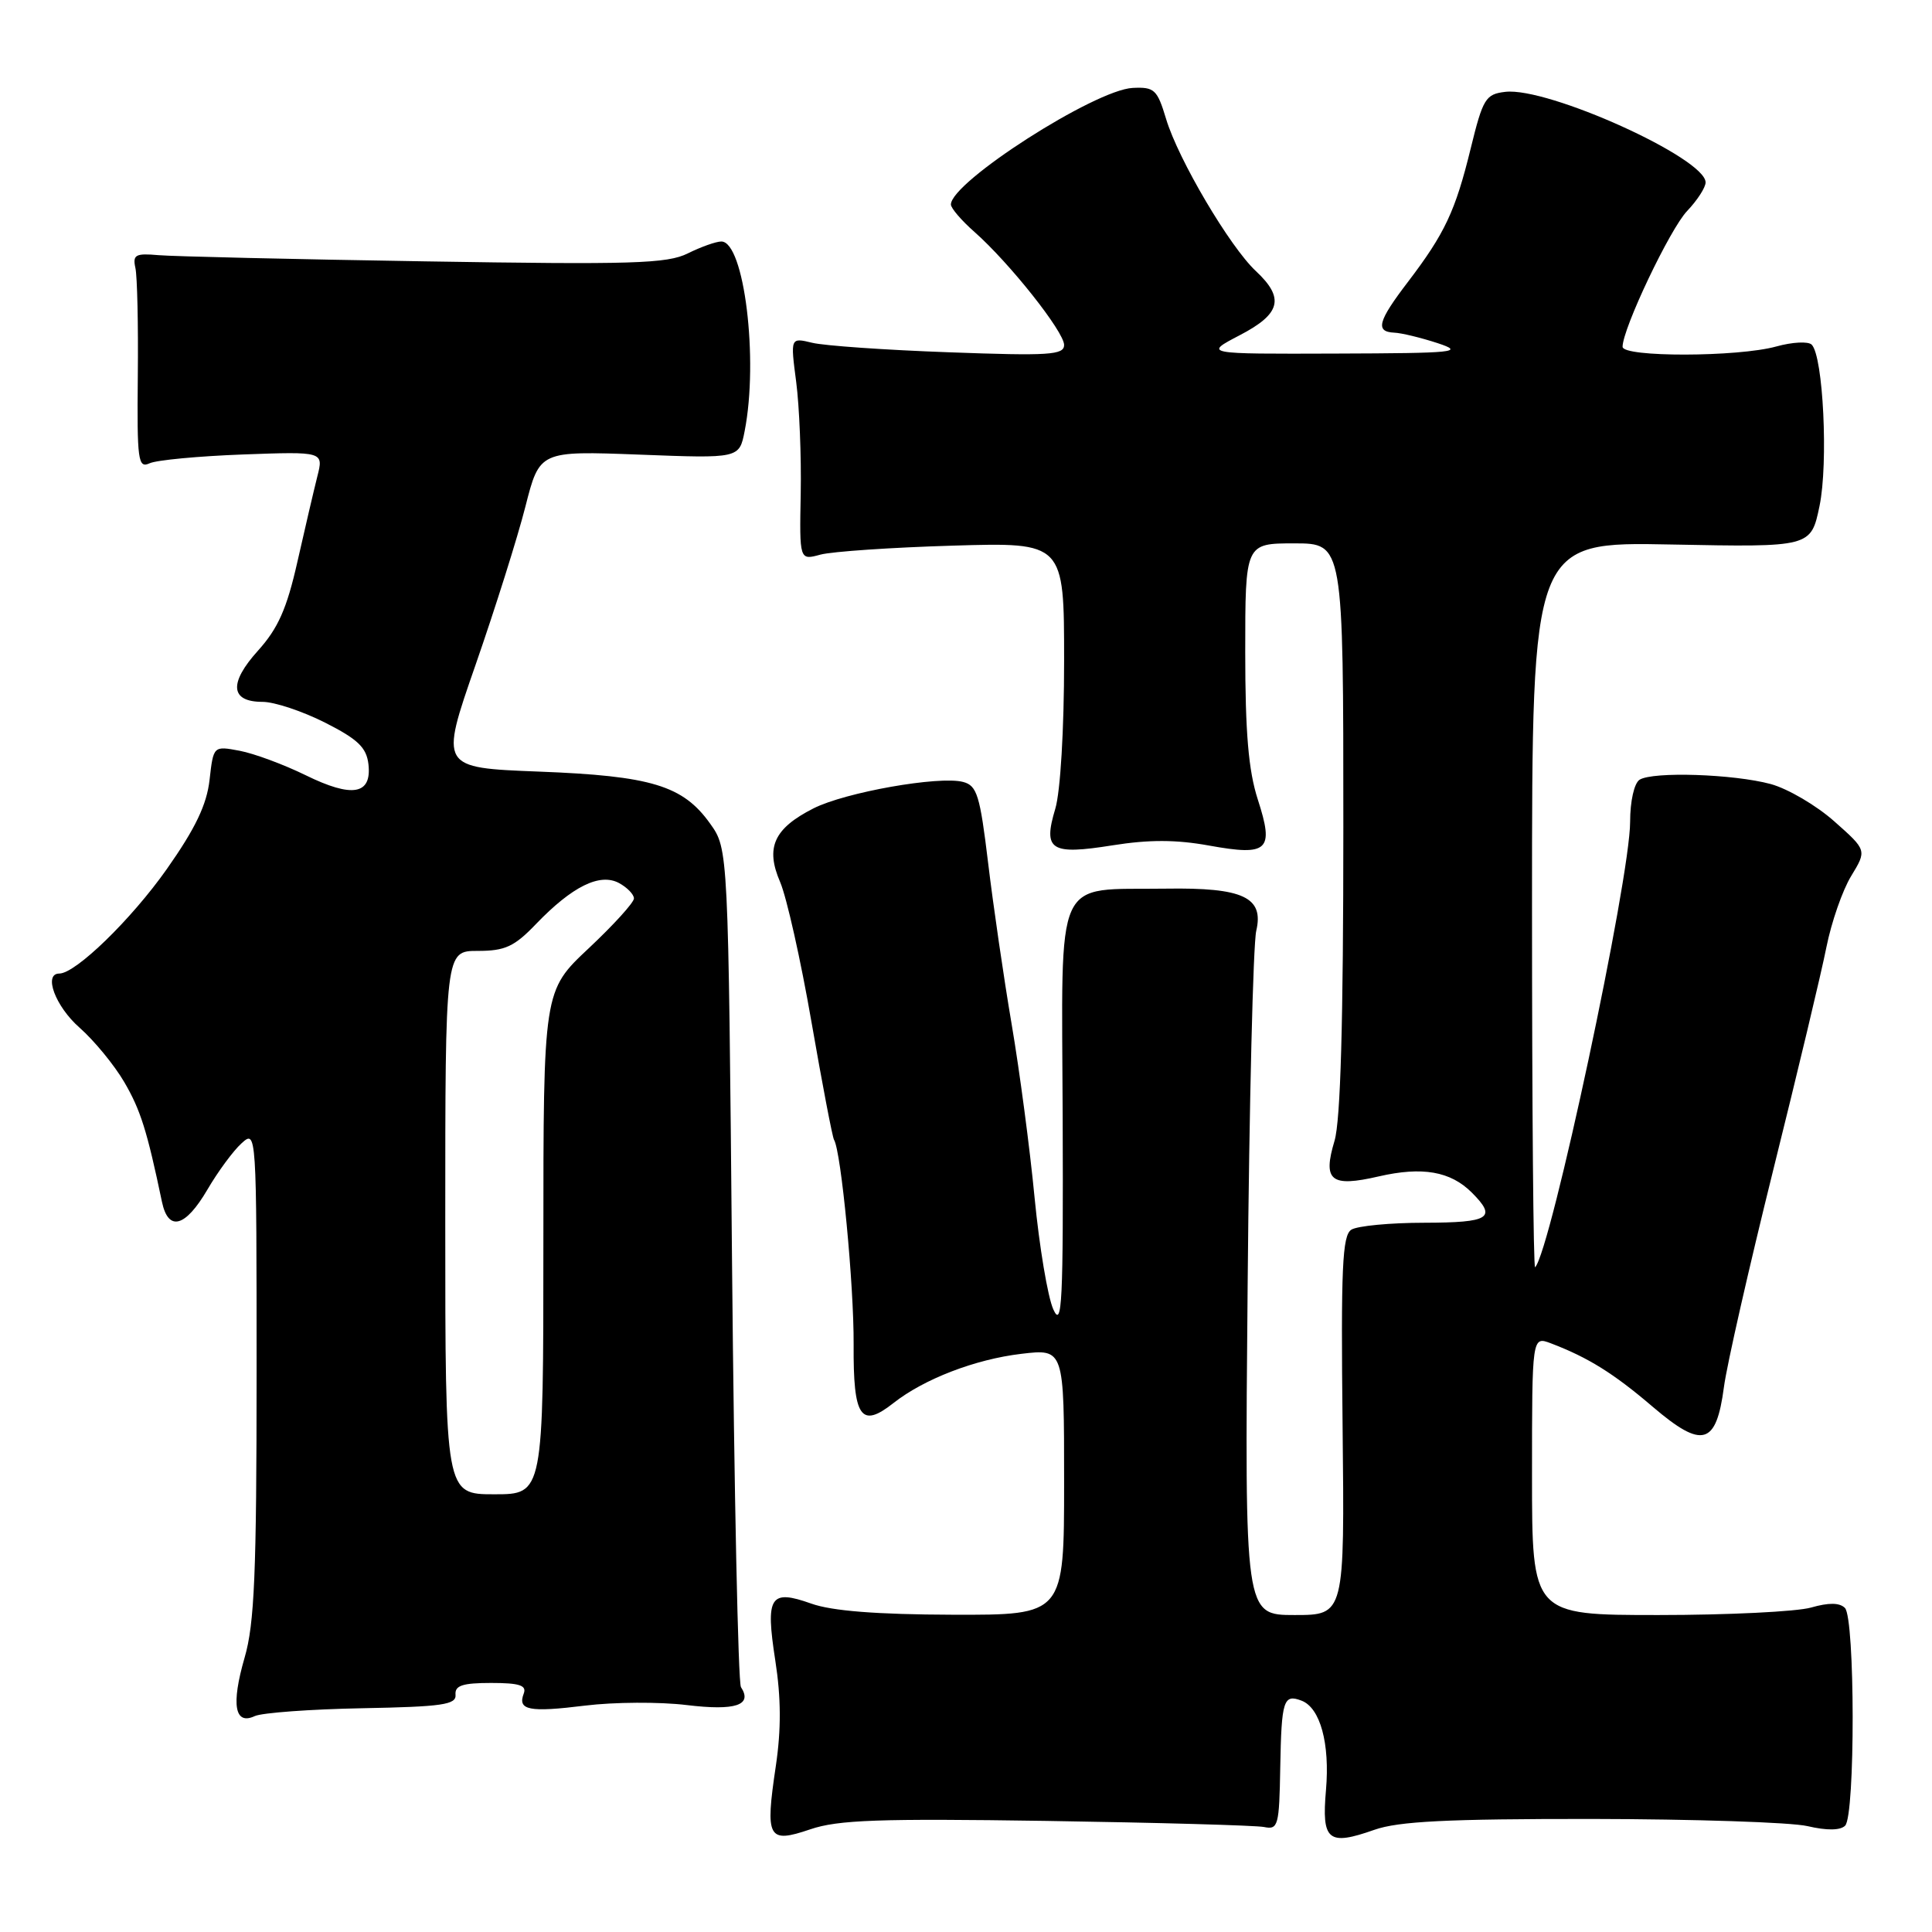 <?xml version="1.0" encoding="UTF-8" standalone="no"?>
<!DOCTYPE svg PUBLIC "-//W3C//DTD SVG 1.1//EN" "http://www.w3.org/Graphics/SVG/1.1/DTD/svg11.dtd" >
<svg xmlns="http://www.w3.org/2000/svg" xmlns:xlink="http://www.w3.org/1999/xlink" version="1.1" viewBox="0 0 256 256">
 <g >
 <path fill="currentColor"
d=" M 138.65 241.28 C 153.42 241.51 166.40 241.87 167.50 242.09 C 169.36 242.47 169.51 241.93 169.64 234.19 C 169.80 225.27 170.07 224.43 172.47 225.35 C 174.94 226.30 176.23 231.02 175.70 237.18 C 175.11 243.91 175.98 244.62 182.11 242.46 C 185.32 241.33 191.78 241.01 210.88 241.02 C 224.42 241.04 237.30 241.46 239.50 241.97 C 242.07 242.57 243.85 242.55 244.49 241.91 C 245.84 240.56 245.81 214.41 244.46 213.06 C 243.75 212.35 242.31 212.34 239.97 213.01 C 238.07 213.55 228.97 214.00 219.76 214.00 C 203.00 214.00 203.00 214.00 203.00 195.52 C 203.00 177.05 203.00 177.05 205.51 178.00 C 210.44 179.88 213.82 181.98 219.01 186.42 C 225.58 192.02 227.41 191.51 228.43 183.79 C 228.81 180.88 231.76 167.93 234.97 155.00 C 238.19 142.07 241.36 128.80 242.01 125.50 C 242.67 122.20 244.14 117.96 245.29 116.08 C 247.37 112.66 247.37 112.66 243.06 108.84 C 240.69 106.73 236.90 104.51 234.63 103.89 C 229.70 102.56 219.01 102.21 217.25 103.32 C 216.54 103.78 216.00 106.16 216.00 108.89 C 216.00 116.46 205.47 165.80 203.41 167.92 C 203.18 168.15 203.00 146.61 203.00 120.06 C 203.00 71.78 203.00 71.78 221.48 72.15 C 239.96 72.51 239.96 72.51 241.10 67.03 C 242.27 61.37 241.59 47.21 240.06 45.67 C 239.61 45.21 237.50 45.32 235.37 45.91 C 230.29 47.32 215.00 47.35 215.00 45.95 C 215.00 43.55 221.29 30.31 223.56 27.95 C 224.90 26.54 226.00 24.84 226.00 24.17 C 226.00 20.96 205.11 11.51 199.46 12.17 C 196.85 12.48 196.50 13.04 194.87 19.69 C 192.84 27.99 191.44 30.95 186.54 37.38 C 182.57 42.58 182.20 43.96 184.75 44.08 C 185.71 44.12 188.30 44.75 190.50 45.47 C 194.13 46.67 192.89 46.80 177.00 46.85 C 159.50 46.91 159.50 46.91 164.25 44.43 C 169.72 41.59 170.25 39.51 166.41 35.92 C 162.96 32.70 156.13 21.13 154.52 15.78 C 153.34 11.86 152.97 11.51 150.09 11.65 C 145.08 11.89 126.00 24.12 126.00 27.10 C 126.00 27.58 127.41 29.23 129.13 30.74 C 133.76 34.83 141.00 43.96 141.00 45.71 C 141.00 47.04 139.01 47.17 125.75 46.68 C 117.36 46.38 109.20 45.81 107.62 45.42 C 104.73 44.72 104.73 44.72 105.50 50.61 C 105.92 53.85 106.19 60.49 106.10 65.37 C 105.93 74.25 105.93 74.25 108.71 73.49 C 110.25 73.08 118.14 72.54 126.25 72.30 C 141.00 71.86 141.00 71.86 141.00 87.56 C 141.00 96.65 140.51 104.91 139.83 107.17 C 138.18 112.67 139.21 113.32 147.42 112.01 C 152.26 111.24 155.85 111.25 160.20 112.04 C 168.06 113.46 168.86 112.71 166.66 105.92 C 165.43 102.10 165.00 97.07 165.00 86.39 C 165.00 72.00 165.00 72.00 171.50 72.00 C 178.00 72.00 178.00 72.00 178.00 109.63 C 178.00 135.44 177.63 148.49 176.83 151.17 C 175.24 156.47 176.33 157.35 182.69 155.88 C 188.47 154.55 192.20 155.20 195.03 158.03 C 198.38 161.38 197.41 162.00 188.75 162.02 C 184.21 162.02 179.85 162.44 179.06 162.94 C 177.86 163.70 177.67 168.00 177.90 188.93 C 178.17 214.00 178.17 214.00 171.54 214.00 C 164.92 214.00 164.92 214.00 165.32 170.25 C 165.53 146.19 166.05 125.08 166.46 123.34 C 167.50 118.89 164.73 117.59 154.50 117.75 C 139.49 117.97 140.69 115.30 140.81 148.04 C 140.90 172.60 140.73 176.09 139.57 173.50 C 138.83 171.85 137.72 165.20 137.09 158.72 C 136.47 152.24 135.10 141.89 134.05 135.72 C 133.00 129.55 131.60 119.92 130.93 114.33 C 129.85 105.37 129.46 104.09 127.61 103.61 C 124.43 102.78 111.99 104.98 107.78 107.12 C 102.54 109.78 101.40 112.31 103.37 116.87 C 104.23 118.87 106.11 127.23 107.53 135.45 C 108.96 143.67 110.30 150.68 110.51 151.02 C 111.46 152.56 113.16 170.31 113.11 178.15 C 113.05 187.84 114.06 189.32 118.39 185.91 C 122.44 182.72 129.23 180.11 135.33 179.39 C 141.00 178.72 141.00 178.72 141.00 196.36 C 141.00 214.00 141.00 214.00 126.25 213.96 C 116.15 213.93 110.24 213.46 107.51 212.49 C 102.03 210.54 101.41 211.51 102.73 220.02 C 103.50 224.98 103.52 229.15 102.80 234.01 C 101.37 243.61 101.75 244.30 107.35 242.40 C 111.02 241.14 116.50 240.95 138.65 241.28 Z  M 48.00 226.35 C 58.62 226.15 60.48 225.88 60.36 224.56 C 60.25 223.34 61.29 223.00 65.08 223.00 C 68.83 223.00 69.81 223.32 69.40 224.40 C 68.55 226.62 70.11 226.92 77.54 226.00 C 81.37 225.53 87.42 225.49 91.00 225.93 C 97.46 226.71 99.75 225.95 98.18 223.55 C 97.81 222.97 97.28 197.75 97.00 167.50 C 96.50 112.50 96.50 112.50 94.10 109.14 C 90.50 104.09 86.32 102.81 71.39 102.24 C 58.27 101.73 58.27 101.73 63.01 88.11 C 65.61 80.63 68.59 71.18 69.62 67.12 C 71.50 59.74 71.50 59.74 84.73 60.24 C 97.96 60.75 97.96 60.75 98.67 57.12 C 100.53 47.66 98.61 32.00 95.58 32.00 C 94.88 32.00 92.89 32.71 91.15 33.57 C 88.41 34.94 83.83 35.08 56.25 34.63 C 38.79 34.35 22.93 33.98 21.00 33.81 C 17.95 33.54 17.56 33.76 17.94 35.50 C 18.19 36.60 18.33 43.05 18.26 49.83 C 18.15 61.05 18.29 62.09 19.82 61.39 C 20.74 60.96 26.31 60.44 32.19 60.22 C 42.89 59.83 42.89 59.83 42.04 63.16 C 41.58 65.00 40.39 70.09 39.40 74.47 C 38.00 80.67 36.84 83.27 34.19 86.21 C 30.29 90.53 30.51 93.00 34.79 93.00 C 36.36 93.00 40.08 94.24 43.07 95.75 C 47.42 97.95 48.56 99.05 48.82 101.26 C 49.28 105.30 46.69 105.76 40.50 102.72 C 37.60 101.30 33.66 99.84 31.75 99.48 C 28.28 98.83 28.28 98.83 27.77 103.32 C 27.40 106.62 25.90 109.76 22.10 115.16 C 17.40 121.83 10.02 129.00 7.86 129.00 C 5.71 129.00 7.34 133.36 10.54 136.17 C 12.48 137.88 15.15 141.13 16.47 143.39 C 18.62 147.07 19.49 149.83 21.46 159.25 C 22.30 163.23 24.55 162.63 27.47 157.65 C 28.87 155.25 30.91 152.48 32.01 151.49 C 33.99 149.70 34.00 149.80 34.00 181.94 C 34.00 208.43 33.72 215.17 32.41 219.65 C 30.61 225.87 31.09 228.64 33.76 227.39 C 34.72 226.95 41.12 226.48 48.00 226.35 Z  M 59.00 162.00 C 59.00 126.00 59.00 126.00 63.30 126.00 C 66.93 126.00 68.15 125.44 71.05 122.41 C 75.83 117.45 79.47 115.65 82.01 117.00 C 83.10 117.59 84.00 118.51 84.00 119.05 C 84.00 119.59 81.30 122.56 78.00 125.66 C 72.00 131.29 72.00 131.29 72.00 164.65 C 72.00 198.00 72.00 198.00 65.50 198.00 C 59.00 198.00 59.00 198.00 59.00 162.00 Z "/>
</g>
</svg>